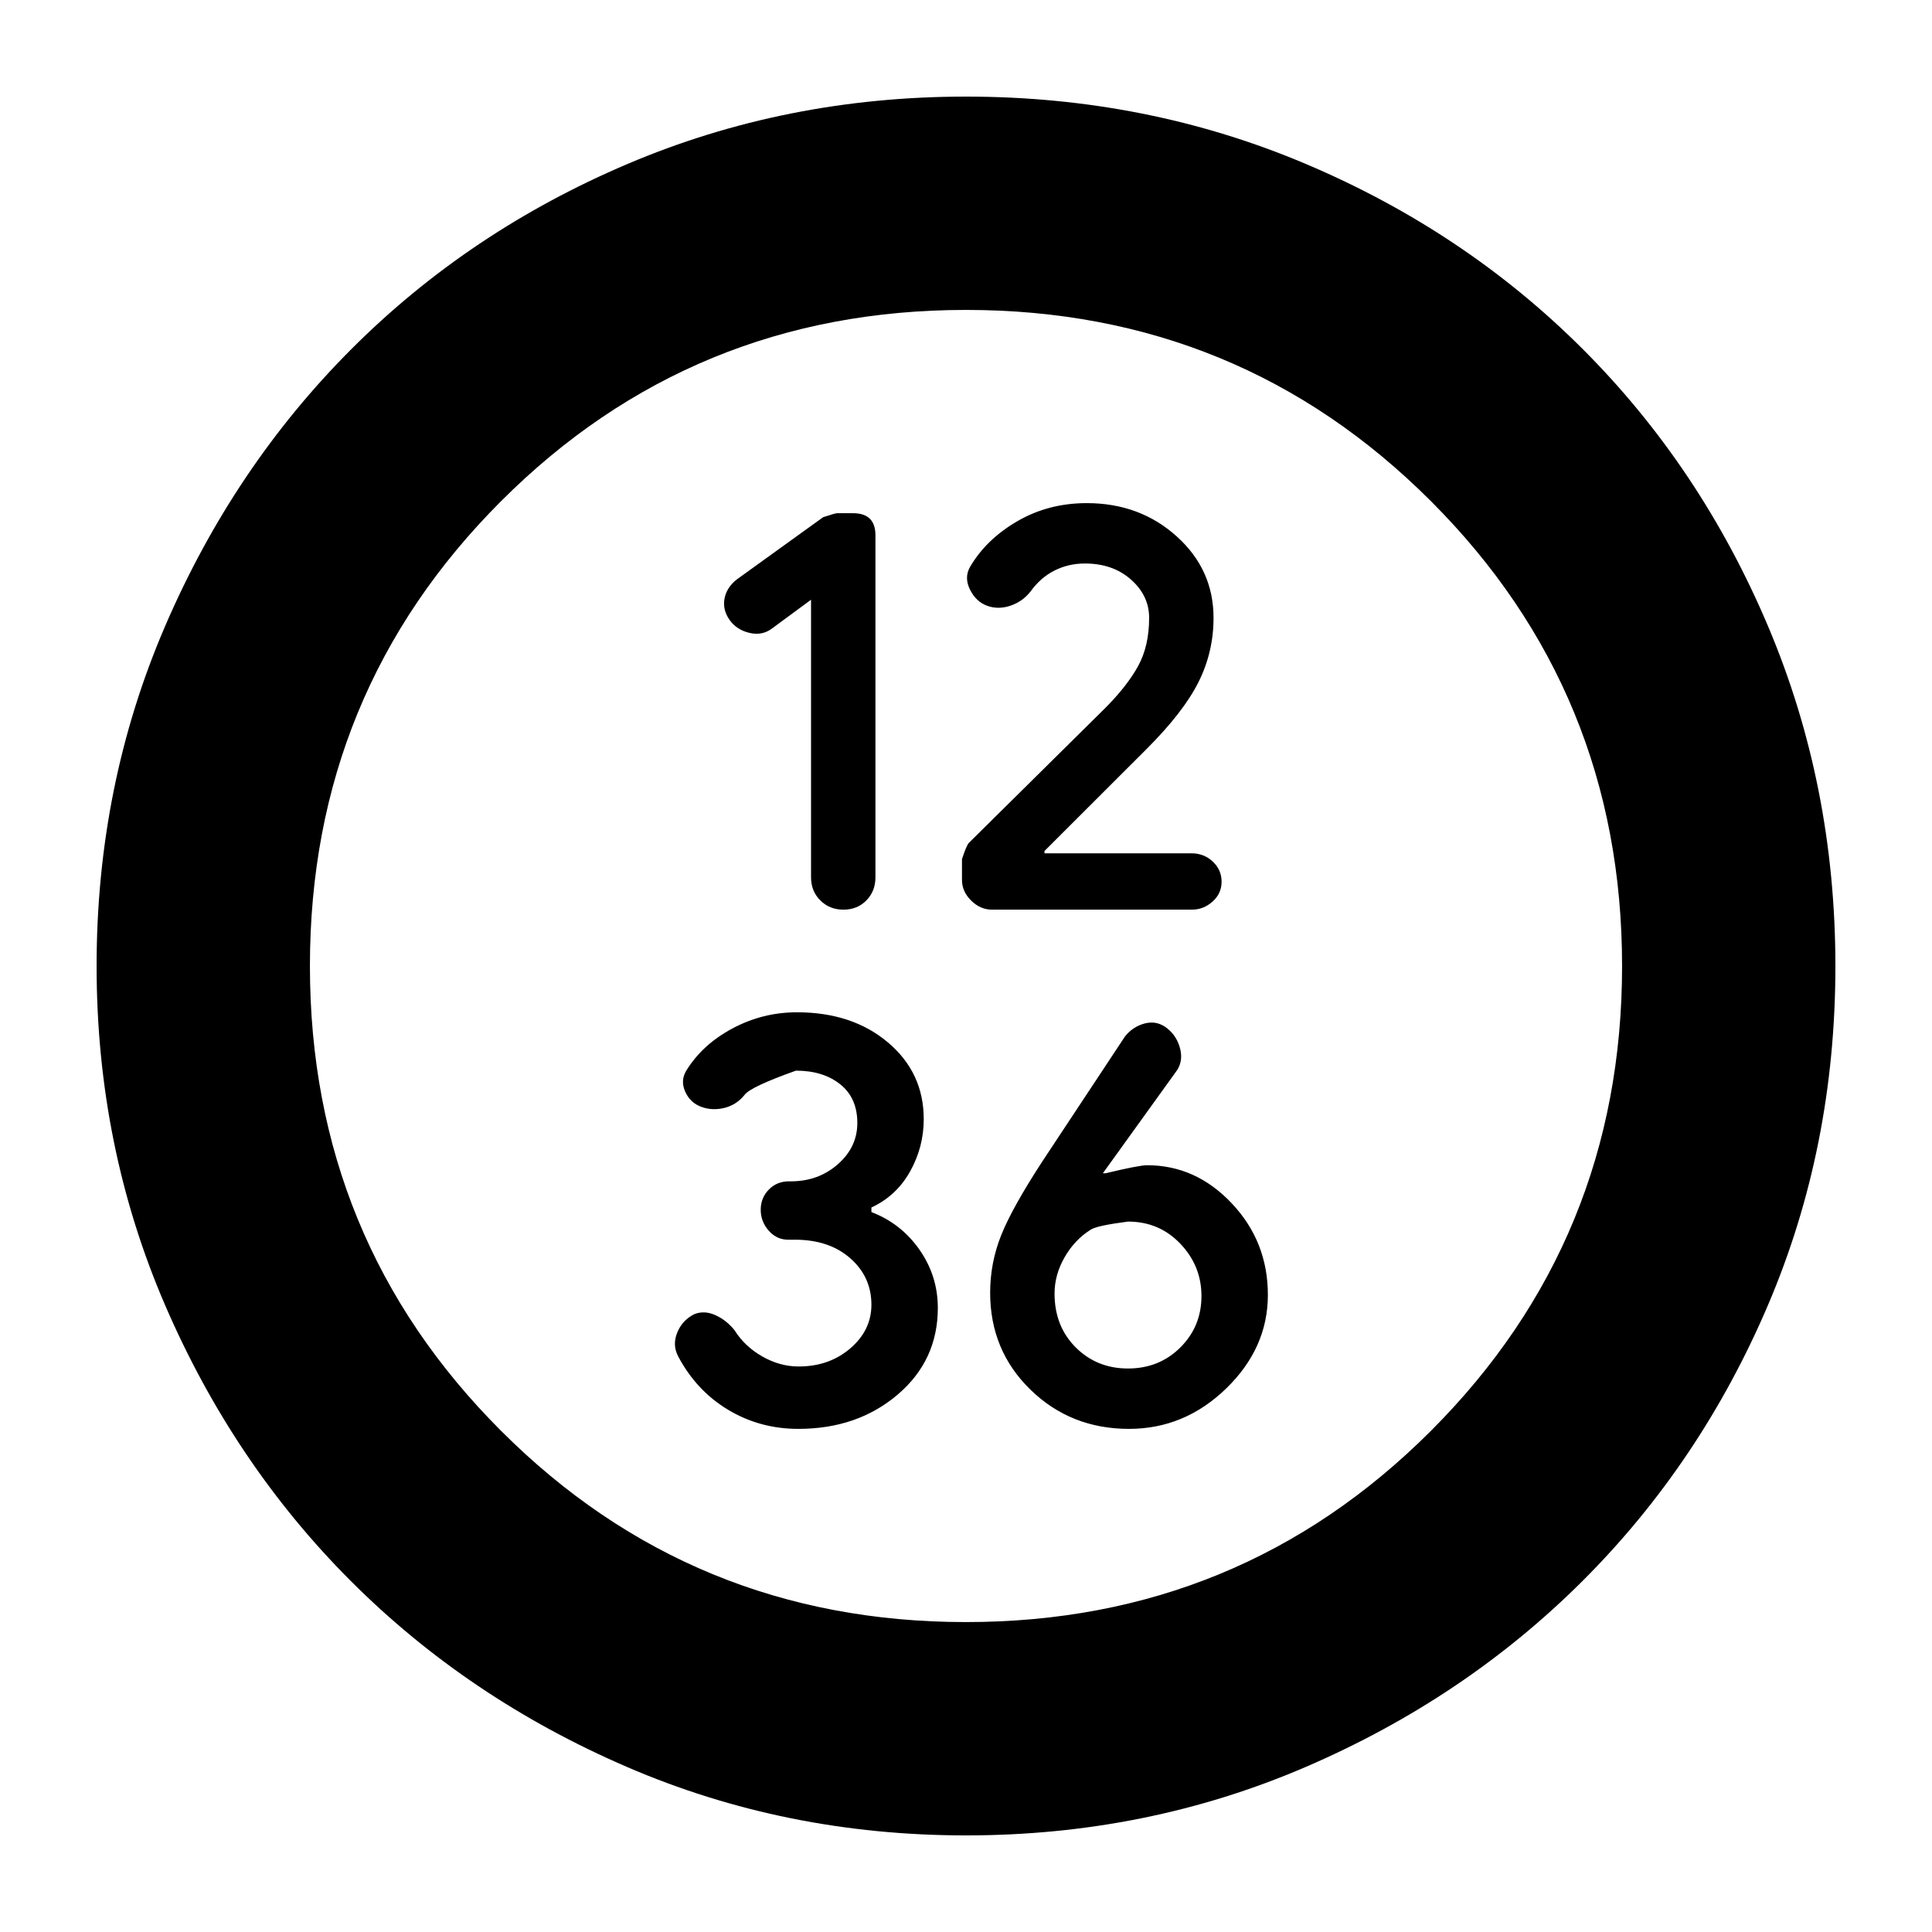 <svg xmlns="http://www.w3.org/2000/svg" height="24" viewBox="0 -960 960 960" width="24"><path d="M403-662v137.91q0 6.9 4.6 11.49 4.6 4.6 11.5 4.6t11.4-4.59q4.5-4.6 4.5-11.48V-694q0-5.5-2.79-8.25-2.8-2.75-8.39-2.75H416q-1 0-7 2l-43 31q-5 4-6 9.5t2.5 10.5q3.5 5 10 6.5T384-648l19-14Zm136.06-18q13.94 0 22.94 8 9 8 9 19 0 14-5.5 24T549-608l-67.56 66.81q-1.15 1.15-3.44 8.06v10.37q0 5.76 4.57 10.26t10.29 4.5h99.43q5.71 0 10.21-4 4.5-4 4.5-9.88 0-5.88-4.37-10Q598.25-536 592-536h-73v-1.15l50.63-50.57q18.41-18.39 25.89-33.34Q603-636 603-653q0-24-18.33-40.5Q566.35-710 540-710q-19.05 0-34.52 9Q490-692 482-678.28q-3 5.28 0 11.28 3 6 8.5 8t11.5 0q6-2 10-7 5-7 11.97-10.5 6.97-3.5 15.09-3.5ZM396.7-250q29.3 0 49.3-17 20-17 20-43.09 0-15.88-9.1-28.92-9.11-13.05-23.9-18.72V-360q12.43-5.78 19.22-17.91Q459-390.03 459-403.9q0-23.1-17.75-38.1-17.76-15-45.25-15-17 0-32 8t-23 21q-3 5-.5 10.5t8 7.5q5.5 2 11.5.5t10-6.5q3-4 25.5-12 13.5 0 22 6.78 8.5 6.79 8.5 19.22 0 12-9.67 20.5T393-373h-1q-6 0-10 4.12t-4 10q0 5.88 3.97 10.38 3.96 4.5 9.63 4.5h3.4q17 0 27.5 9.23t10.5 23.08Q433-299 422.5-290q-10.5 9-25.67 9-9.33 0-18.08-5-8.75-5-13.75-13-4-5-9.5-7.5T345-307q-6 3-8.5 9.19-2.5 6.18.5 11.81 9 17 24.77 26.5 15.78 9.5 34.93 9.5Zm164.3 0q27.6 0 48.3-20.09 20.7-20.1 20.7-46.5Q630-343 612.12-362q-17.89-19-42.12-19-4 0-20.71 4H548l36-50q4-5 2.5-11.5T580-449q-5-4-11-2.5t-10 6.5l-41 62q-15 23-20.5 36.74-5.5 13.74-5.5 28.63 0 28.63 20 48.13 20 19.5 49 19.5Zm-.5-30q-15.5 0-26-10.5T524-317.27q0-9.3 5-18.01 5-8.72 13-13.72 3-2 18.5-4 15.5 0 26 11t10.5 26q0 15.1-10.5 25.55Q576-280 560.5-280ZM480-48q-89.64 0-168.48-34.02-78.84-34.02-137.16-92.34-58.32-58.32-92.34-137.16T48-480q0-89.9 34.08-168.96 34.08-79.07 92.5-137.55Q233-845 311.74-878.5 390.48-912 480-912q89.89 0 168.94 33.5Q728-845 786.5-786.5t92 137.58q33.5 79.09 33.5 169 0 89.92-33.5 168.42Q845-233 786.51-174.58q-58.48 58.42-137.55 92.5Q569.9-48 480-48Zm0-106q136 0 231-95t95-231q0-136-95-231t-231-95q-136 0-231 95t-95 231q0 136 95 231t231 95Zm0-326Z"/></svg>